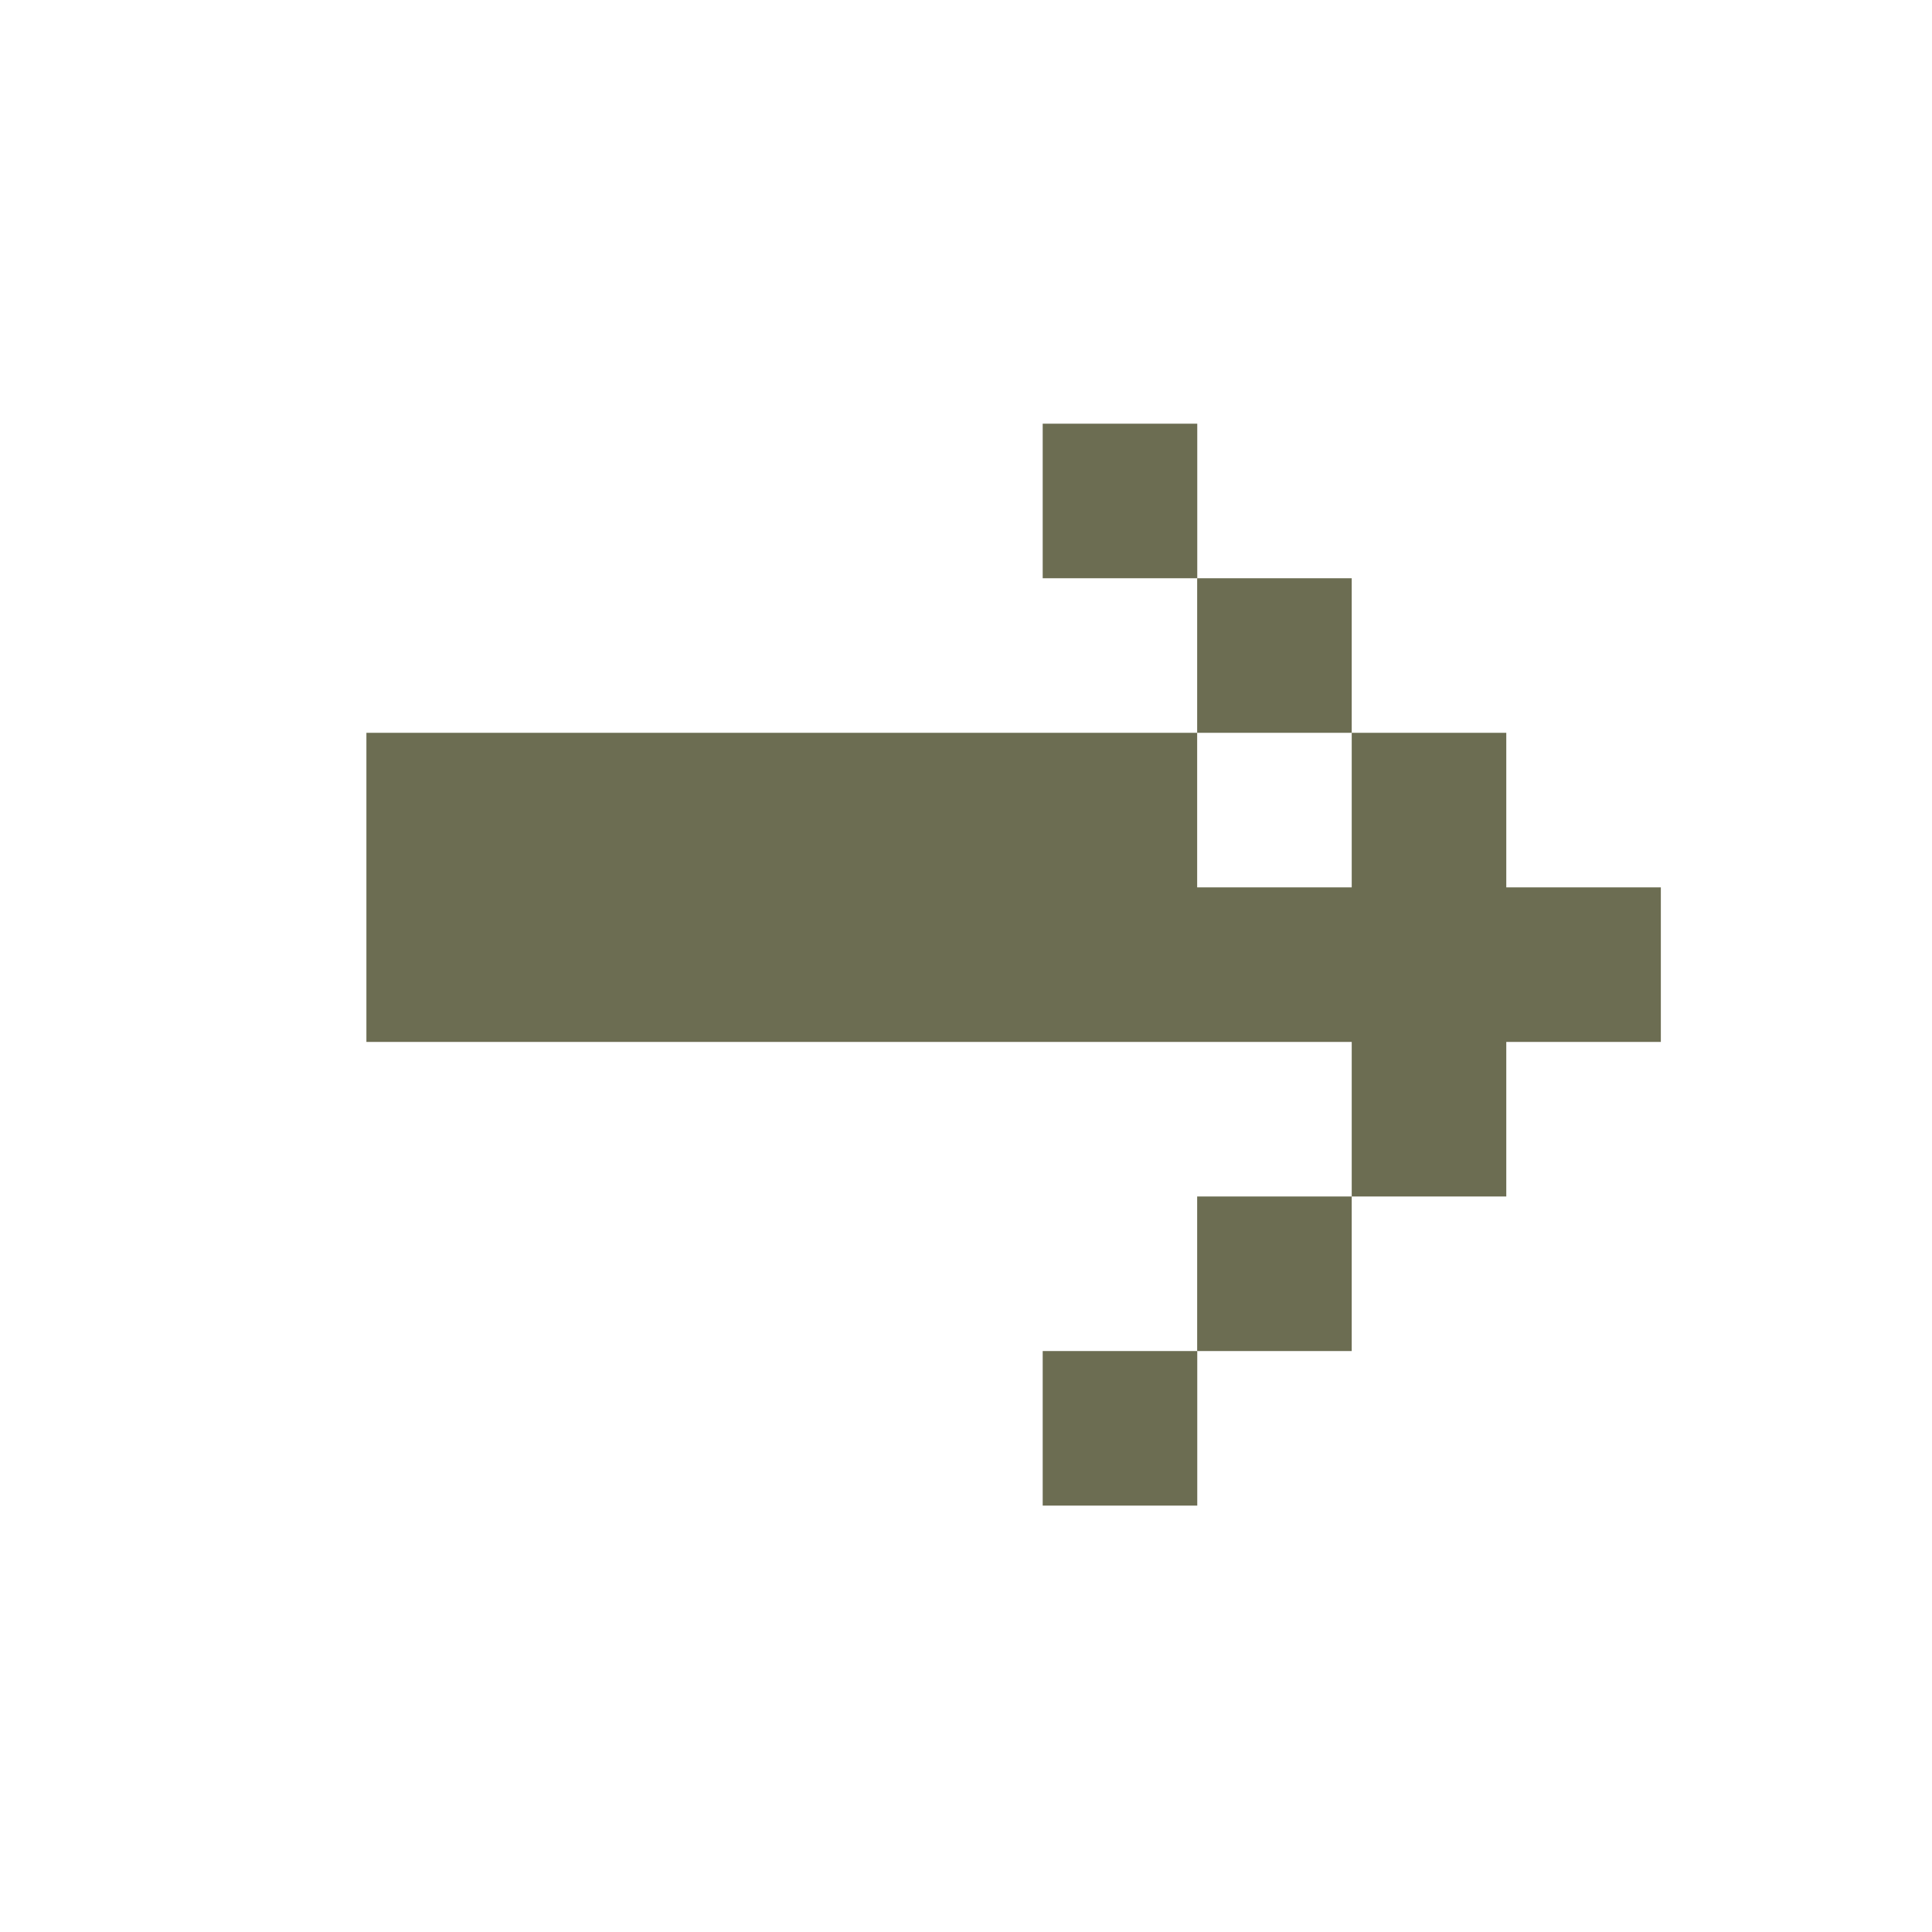 <svg viewBox="0 0 20 20" fill="none" xmlns="http://www.w3.org/2000/svg">
  <path d="M5.993 7.586H12.393V9.186H13.993V7.586H15.593V9.186H17.193V10.786H15.593V12.386H13.993V10.786H3.793V7.586H5.993Z" fill="#6C6D52"/>
  <path d="M13.993 5.986H12.393V7.586H13.993V5.986Z" fill="#6C6D52"/>
  <path d="M12.394 4.386H10.794V5.986H12.394V4.386Z" fill="#6C6D52"/>
  <path d="M13.993 12.386H12.393V13.986H13.993V12.386Z" fill="#6C6D52"/>
  <path d="M12.394 13.986H10.794V15.586H12.394V13.986Z" fill="#6C6D52"/>
</svg>
